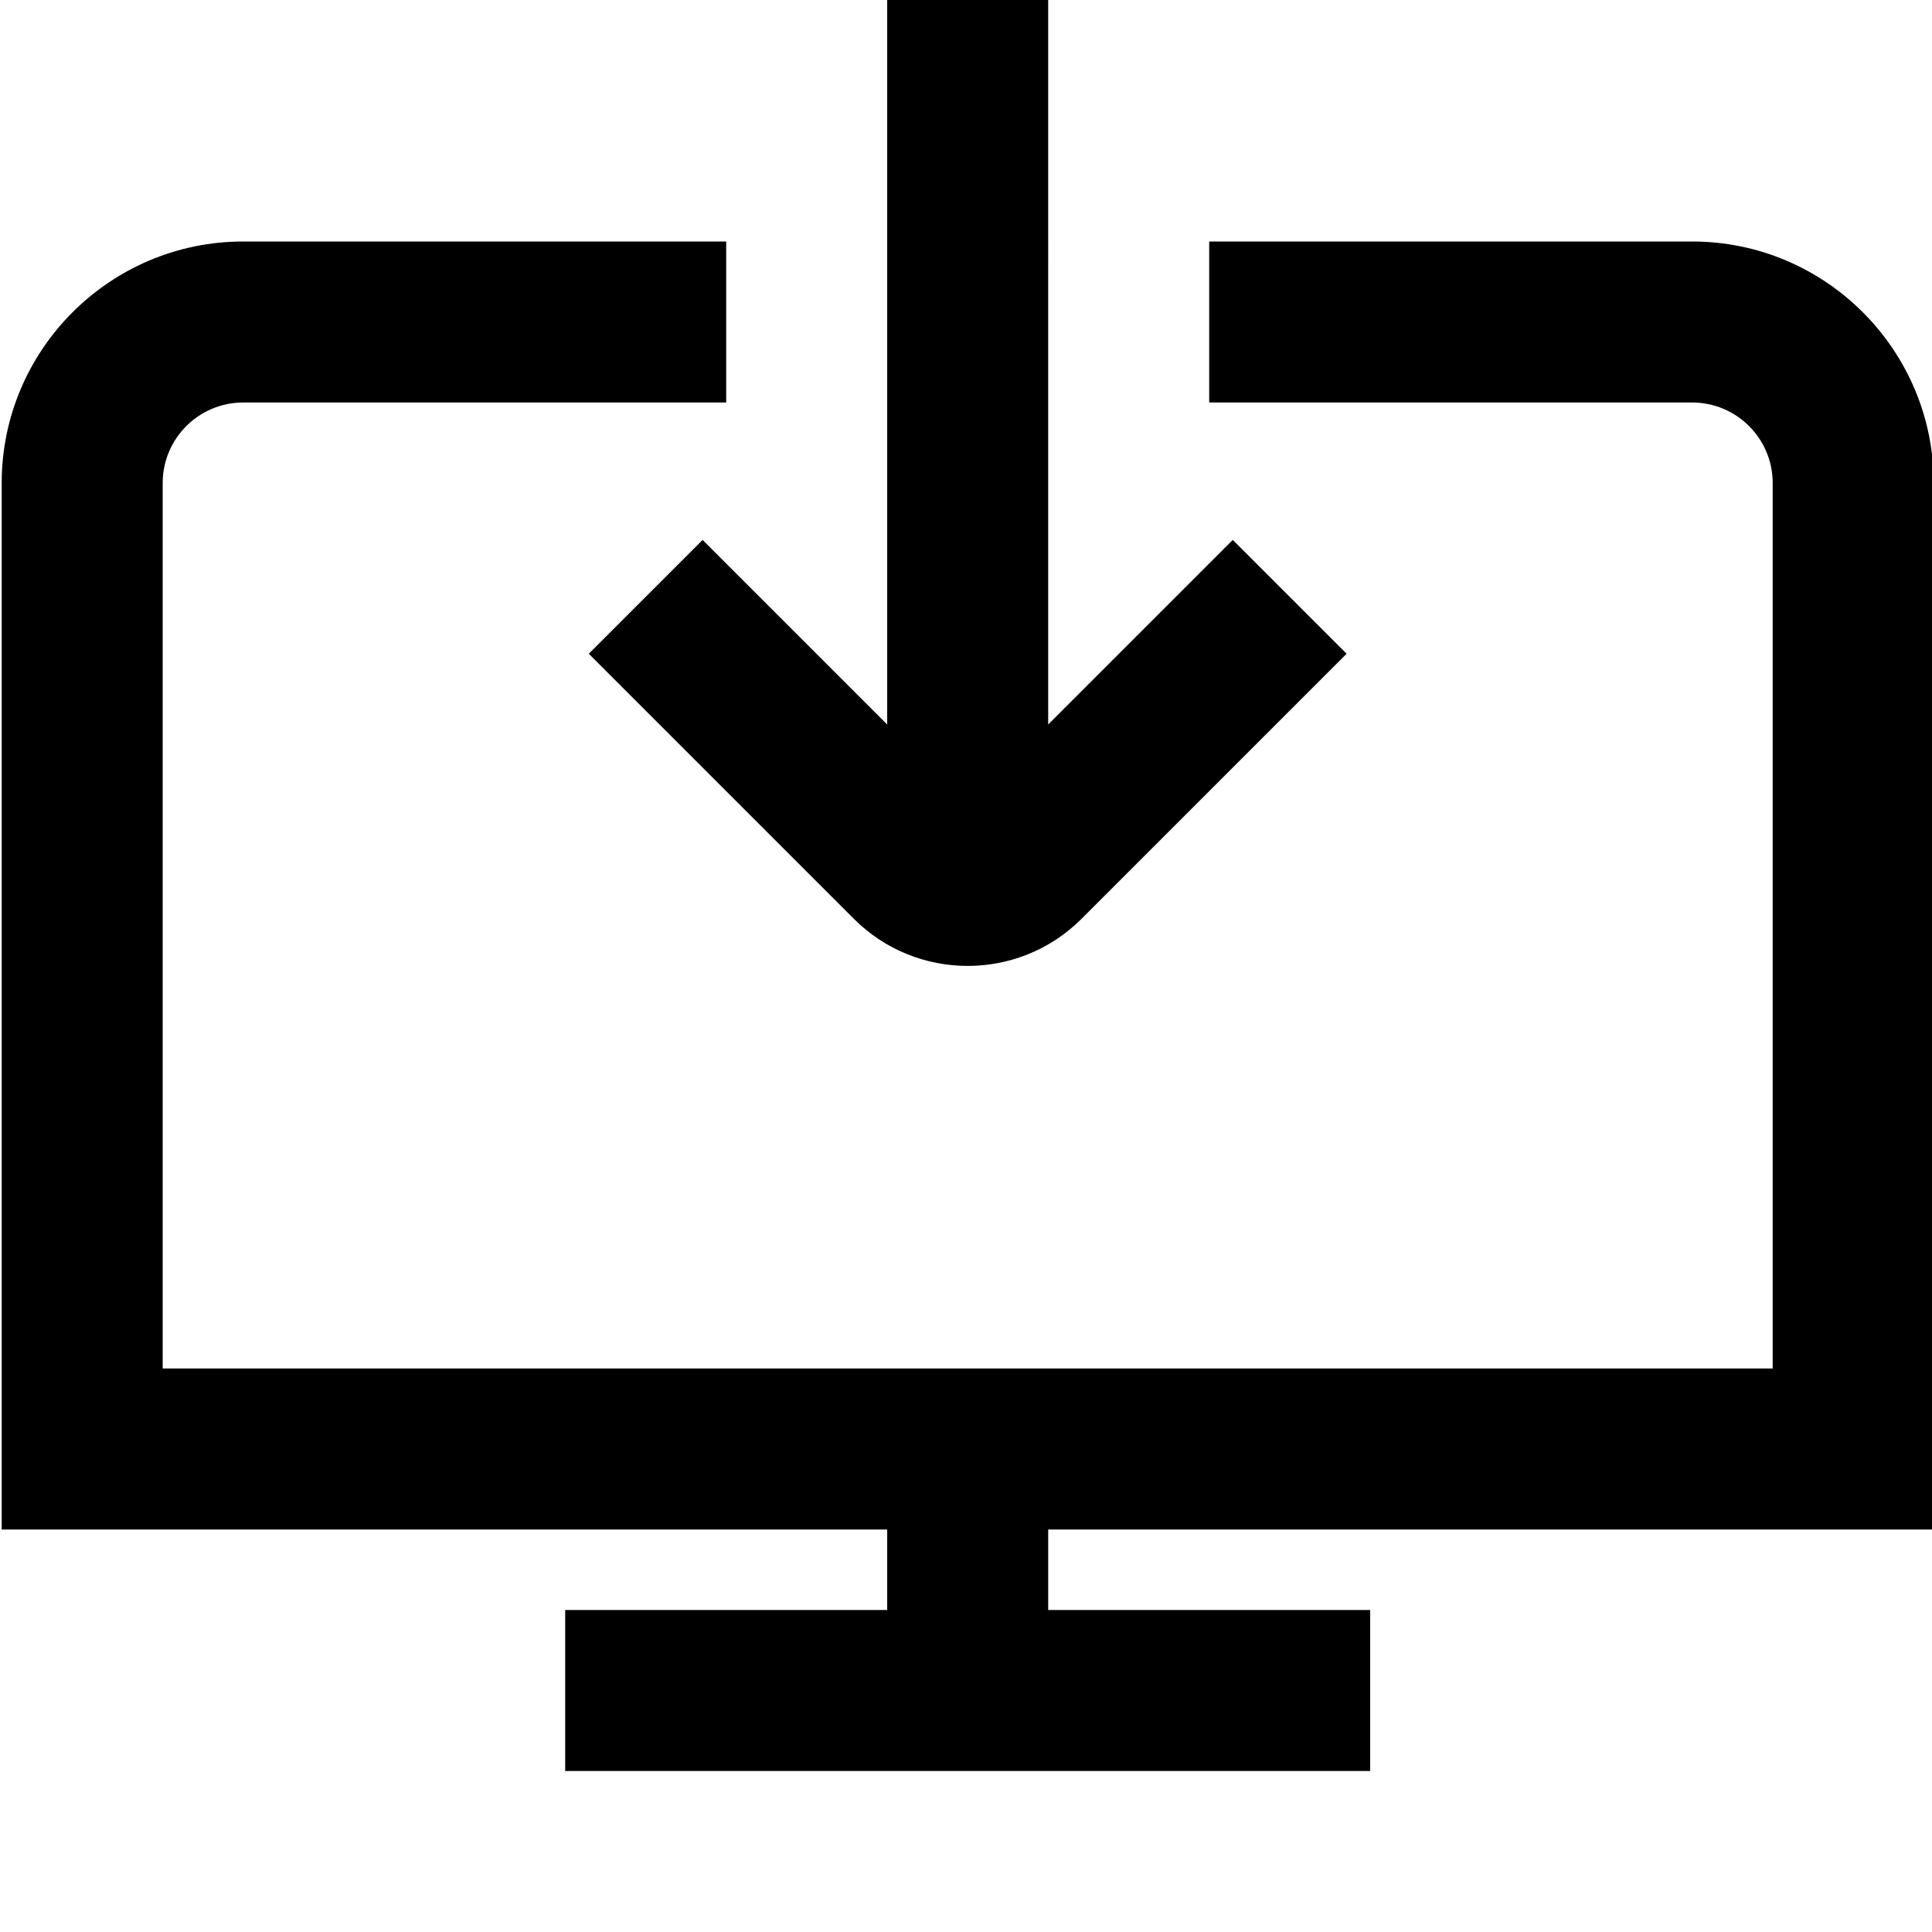 <?xml version="1.0" encoding="UTF-8"?>
<svg xmlns="http://www.w3.org/2000/svg" id="Layer_1" data-name="Layer 1" viewBox="0 0 24 24">
  <path d="m24.021,6v13h-11v1h4v2H7.021v-2h4v-1H.021V6C.021,4.346,1.367,3,3.021,3h6v2H3.021c-.552,0-1,.449-1,1v11h20V6c0-.551-.448-1-1-1h-6v-2h6c1.654,0,3,1.346,3,3Zm-15.293.707l-1.414,1.414,3.293,3.293c.39.39.902.585,1.414.585s1.024-.195,1.414-.585l3.293-3.293-1.414-1.414-2.293,2.293V0h-2v9l-2.293-2.293Z"/>
</svg>

